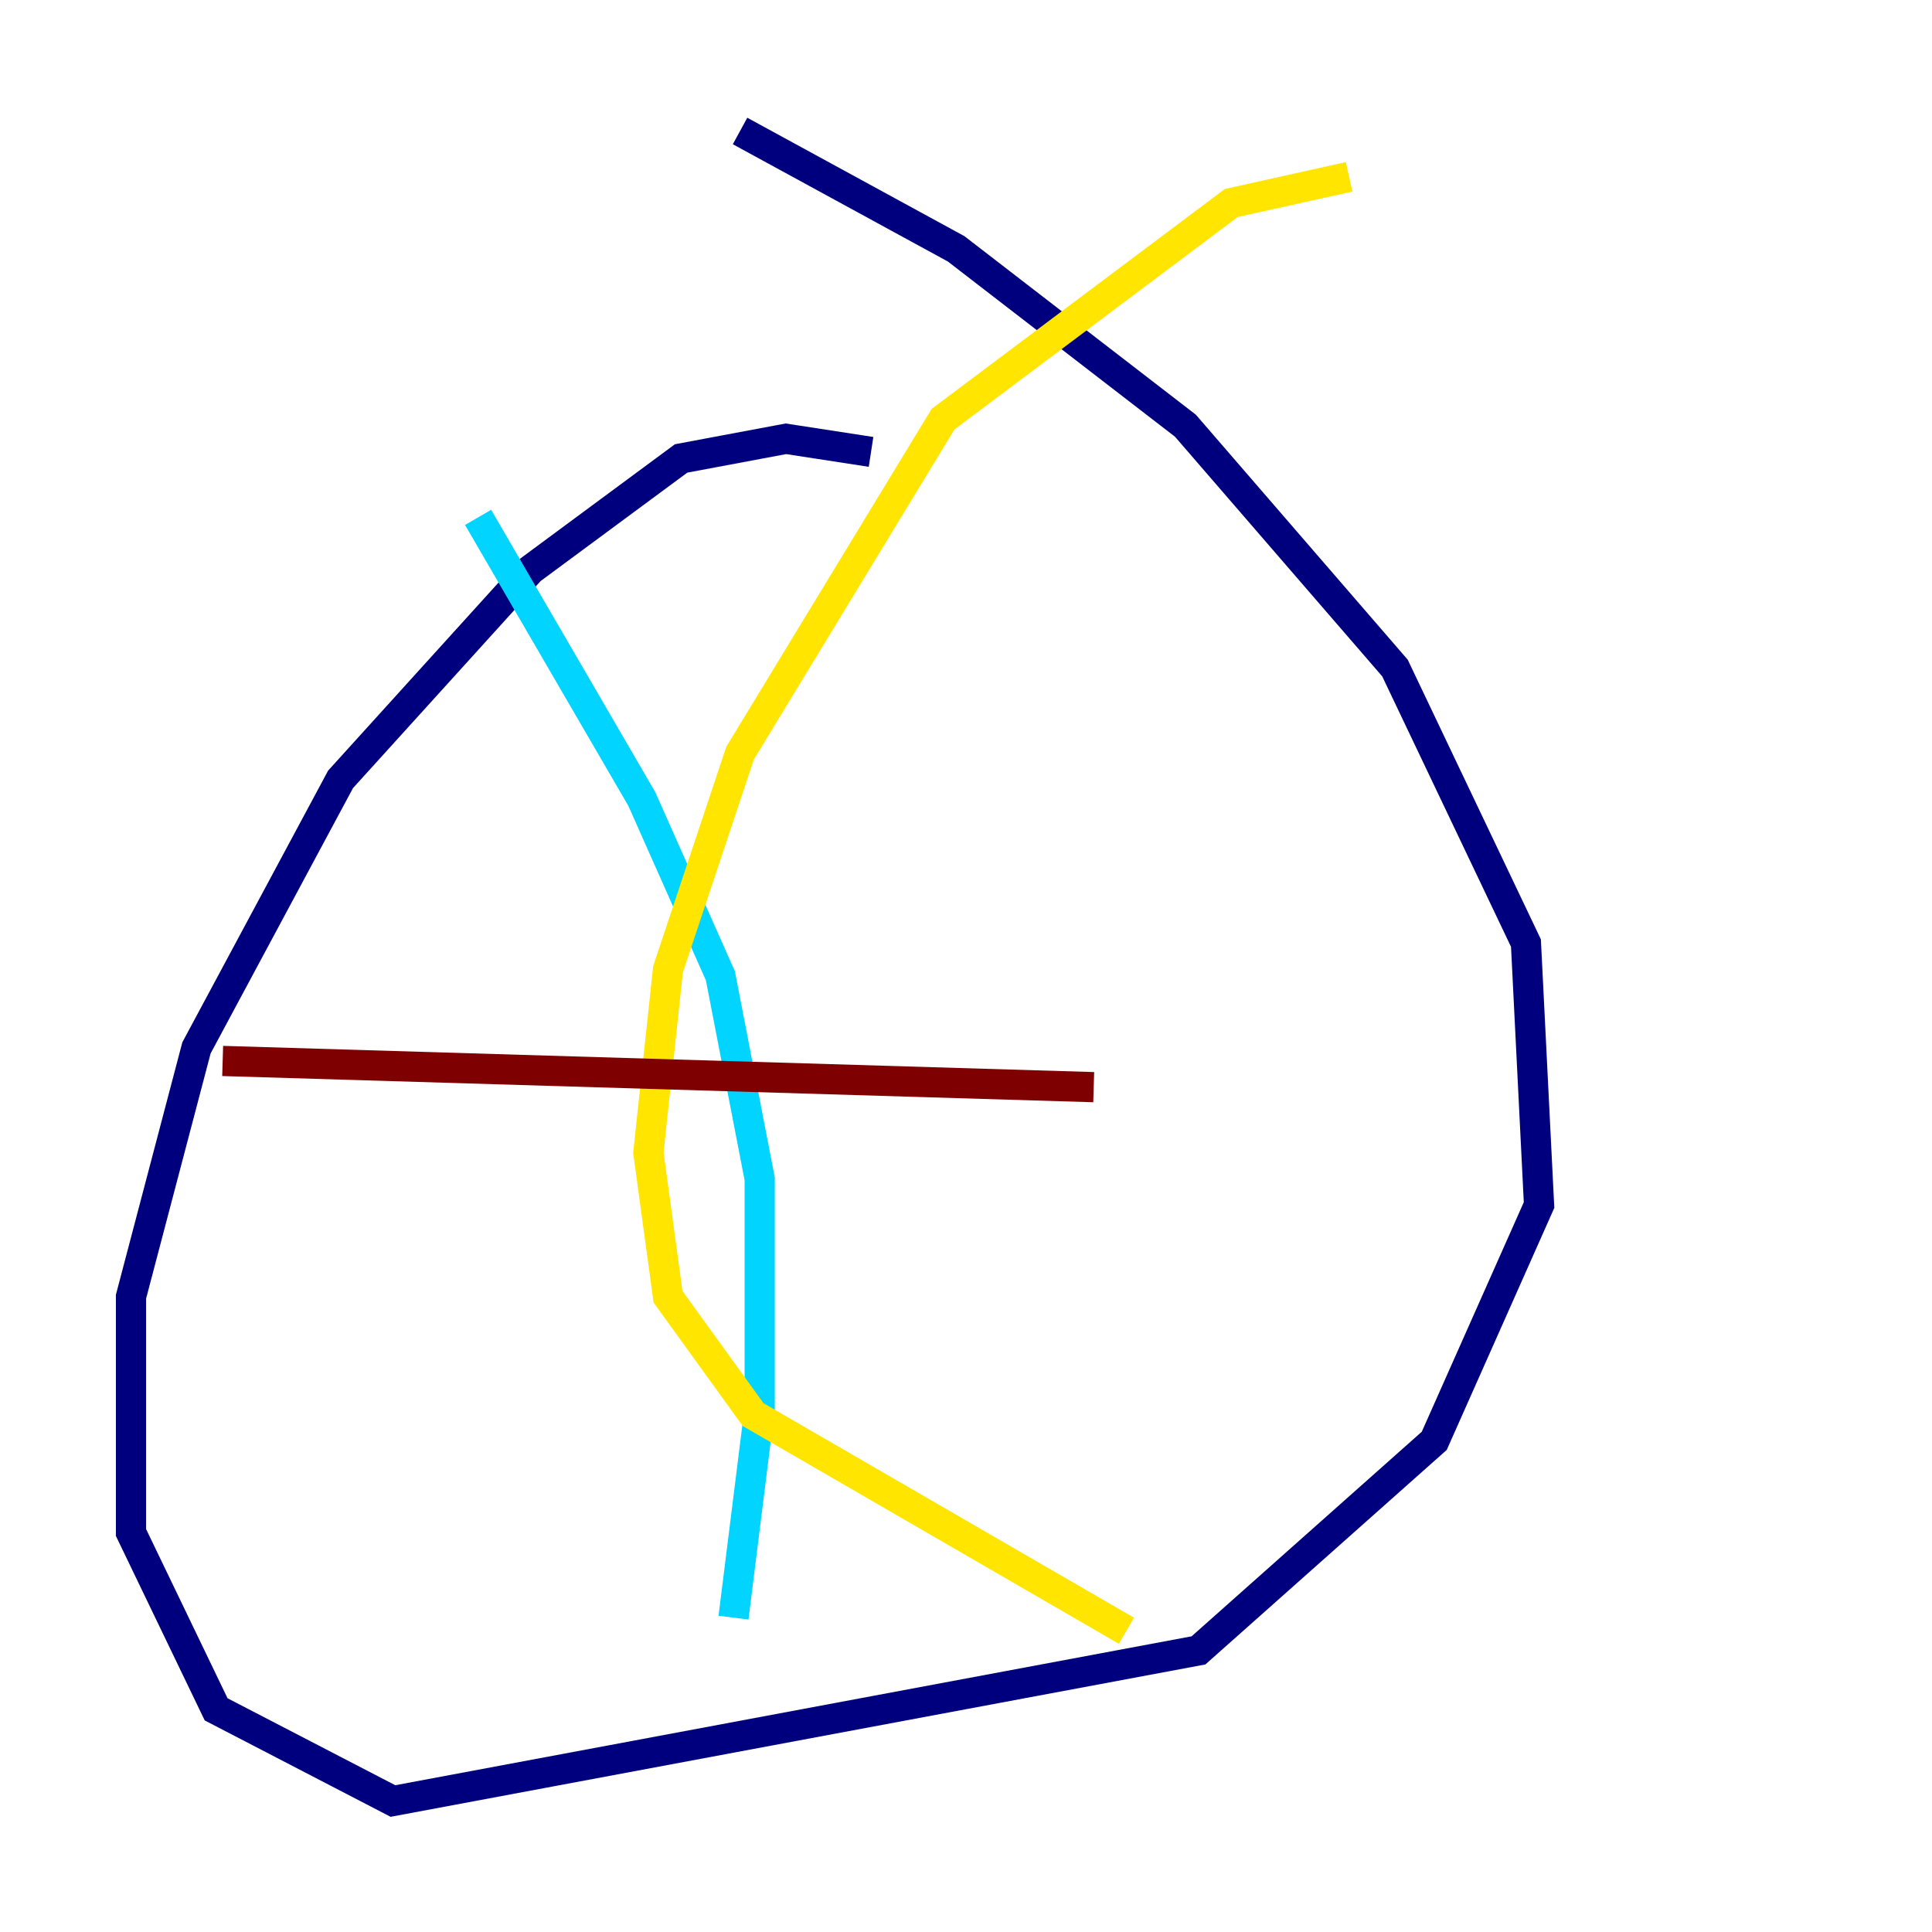 <?xml version="1.0" encoding="utf-8" ?>
<svg baseProfile="tiny" height="128" version="1.2" viewBox="0,0,128,128" width="128" xmlns="http://www.w3.org/2000/svg" xmlns:ev="http://www.w3.org/2001/xml-events" xmlns:xlink="http://www.w3.org/1999/xlink"><defs /><polyline fill="none" points="57.709,29.939 52.068,29.071 45.125,30.373 35.146,37.749 22.563,51.634 13.017,69.424 8.678,85.912 8.678,101.532 14.319,113.248 26.034,119.322 79.403,109.342 95.024,95.458 101.966,79.837 101.098,62.481 92.42,44.258 78.536,28.203 63.349,16.488 49.031,8.678" stroke="#00007f" stroke-width="2" /><polyline fill="none" points="31.675,34.278 42.522,52.936 47.729,64.651 50.332,78.102 50.332,93.288 48.597,107.173" stroke="#00d4ff" stroke-width="2" /><polyline fill="none" points="89.383,11.715 81.573,13.451 62.481,27.77 49.031,49.898 44.258,64.217 42.956,76.366 44.258,85.912 49.898,93.722 74.63,108.041" stroke="#ffe500" stroke-width="2" /><polyline fill="none" points="14.752,70.291 72.461,72.027" stroke="#7f0000" stroke-width="2" /></svg>